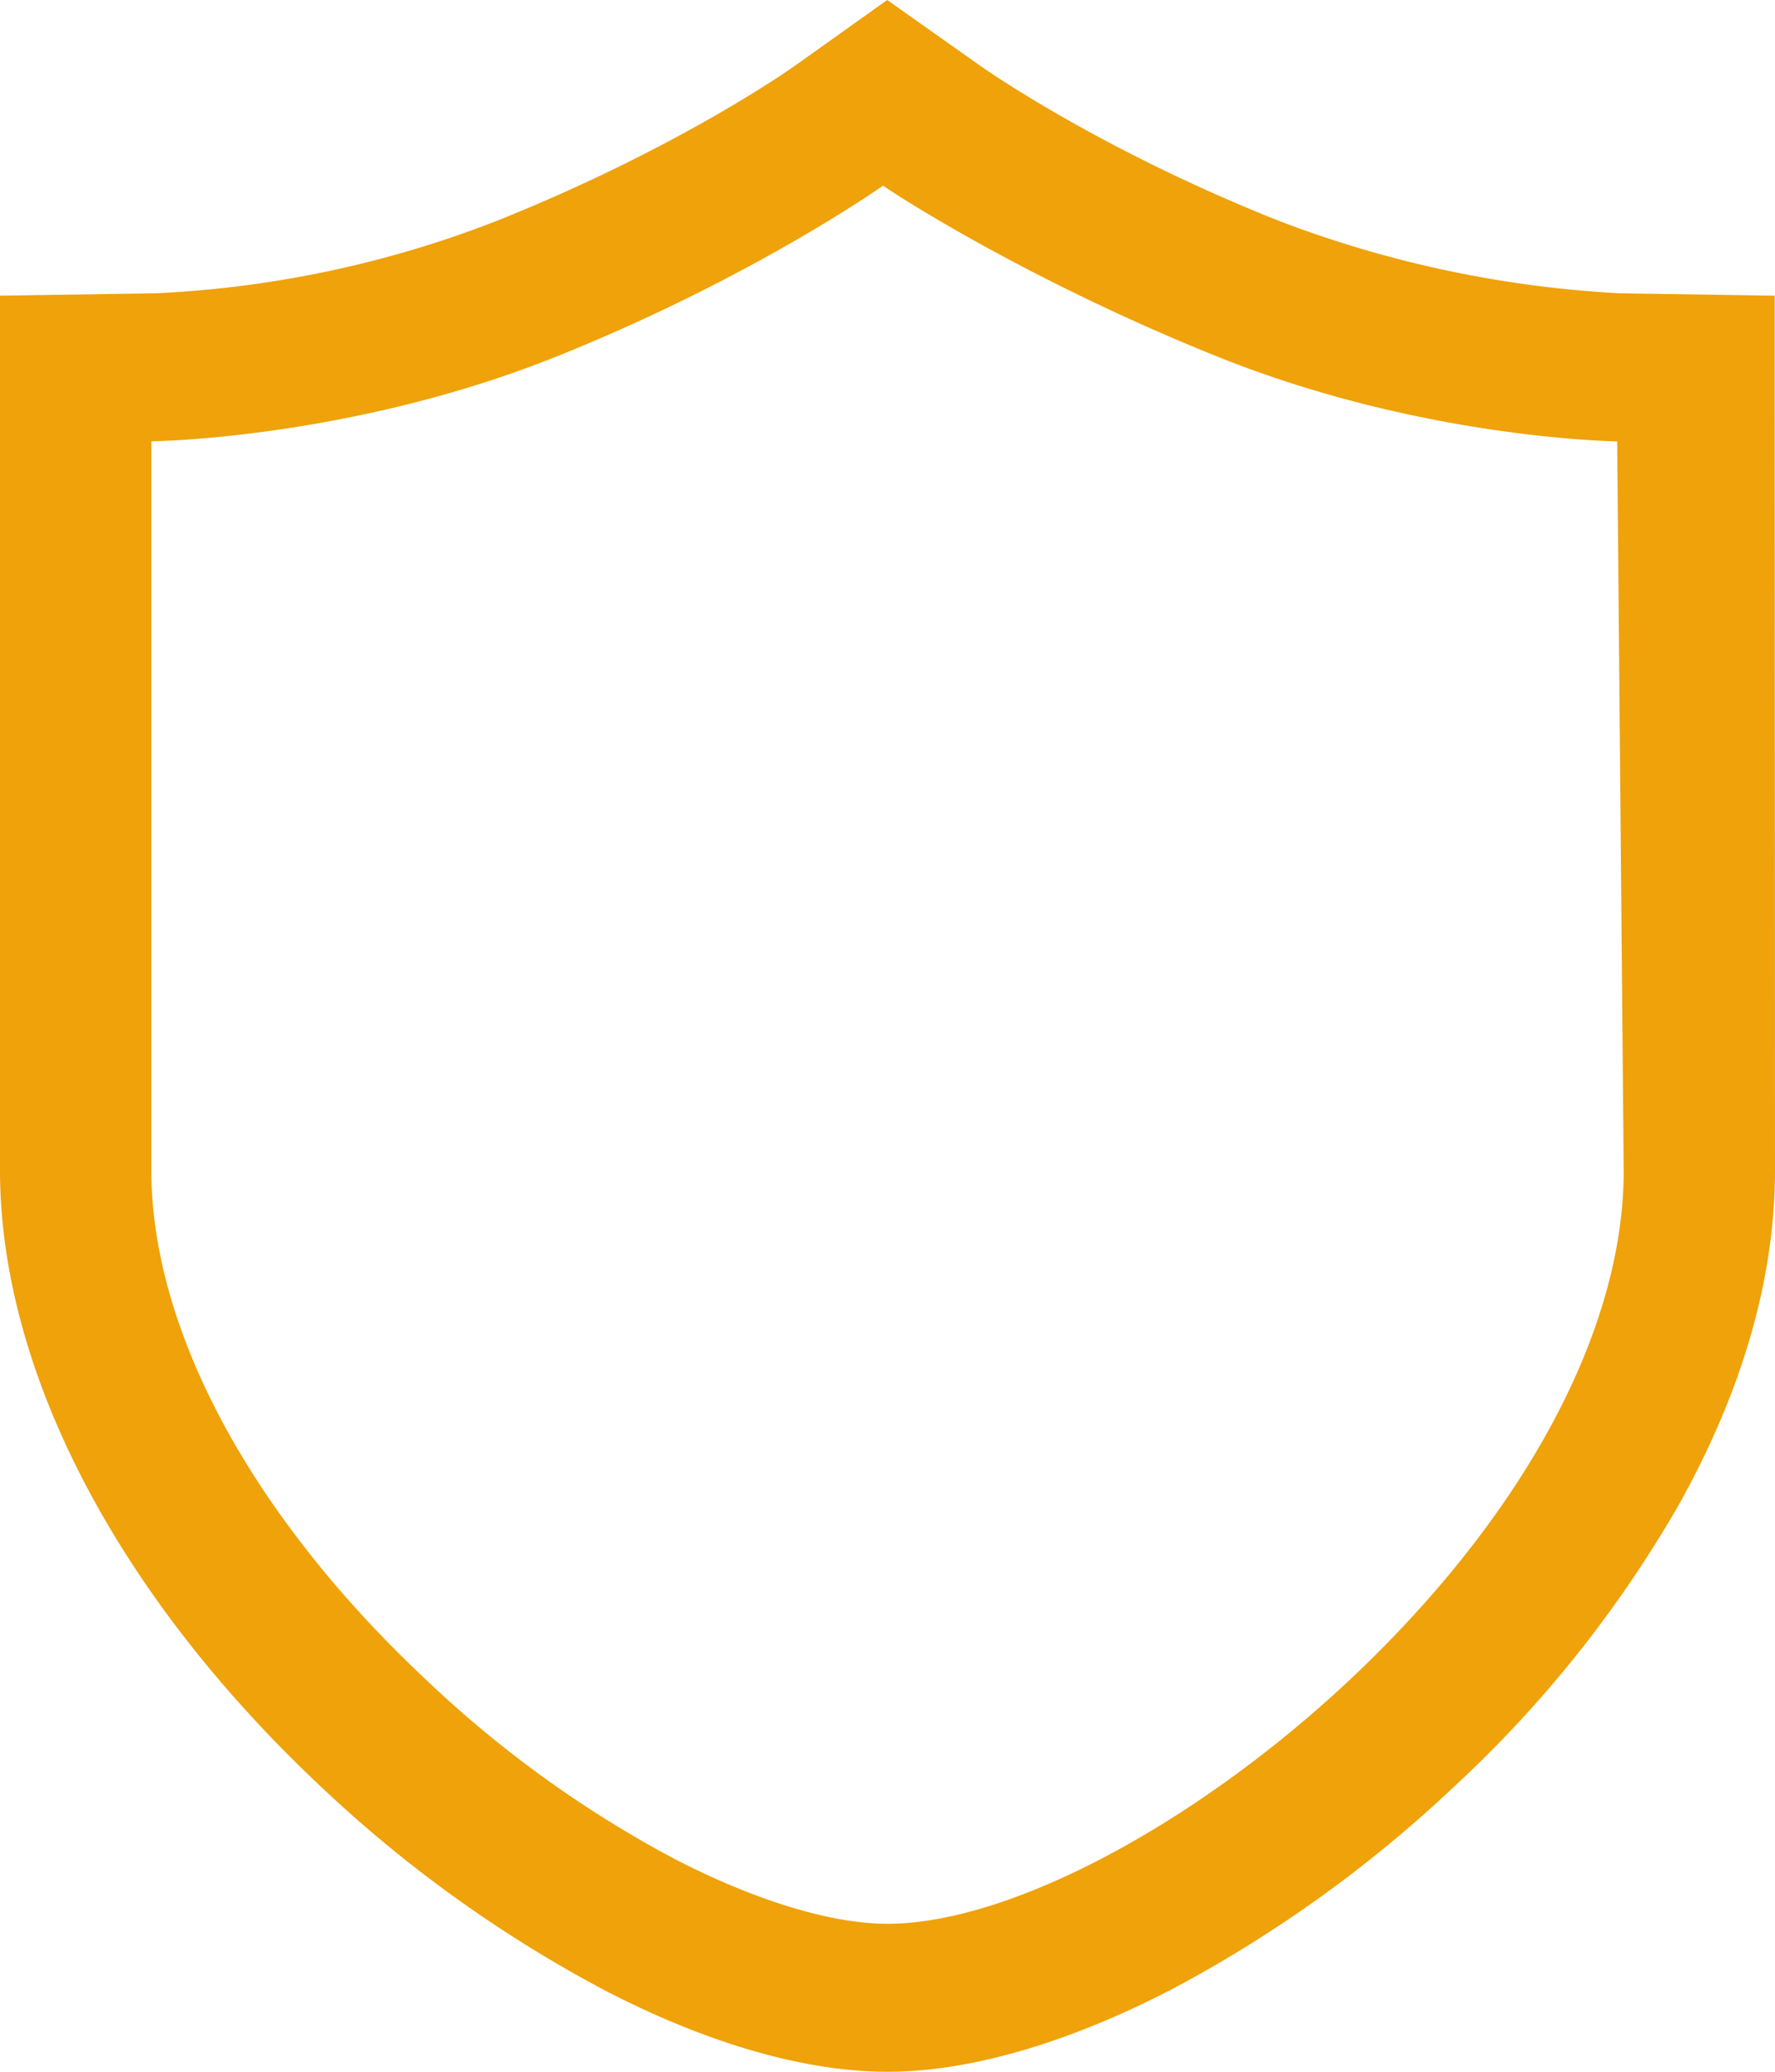 <svg width="12" height="14" viewBox="0 0 12 14" fill="none" xmlns="http://www.w3.org/2000/svg"><path d="M11.998 2.49v-.492l-1.046-.016a7.568 7.568 0 0 1-2.302-.488C7.423 1.008 6.638.452 6.632.448L5.998 0l-.625.445c-.032.023-.795.561-2.021 1.05a7.26 7.26 0 0 1-2.302.487L0 1.998v5.908c0 1.359.795 2.881 2.182 4.179a8.746 8.746 0 0 0 1.926 1.375c.689.354 1.342.54 1.893.54.548 0 1.207-.19 1.905-.549a8.723 8.723 0 0 0 1.912-1.366 8.063 8.063 0 0 0 1.532-1.917c.432-.774.65-1.533.65-2.262l-.002-5.415zM5.971 1.255c.092.066 1.003.654 2.29 1.167 1.262.5 2.447.555 2.672.561l.044 4.926c.002 1.084-.678 2.343-1.865 3.455C8.065 12.341 6.815 13 6 13c-.378 0-.886-.154-1.43-.433a7.62 7.62 0 0 1-1.68-1.207c-1.187-1.11-1.867-2.37-1.867-3.455V2.982c.052 0 1.359-.025 2.714-.563 1.275-.507 2.14-1.1 2.234-1.165z" fill="#EFA209"/></svg>